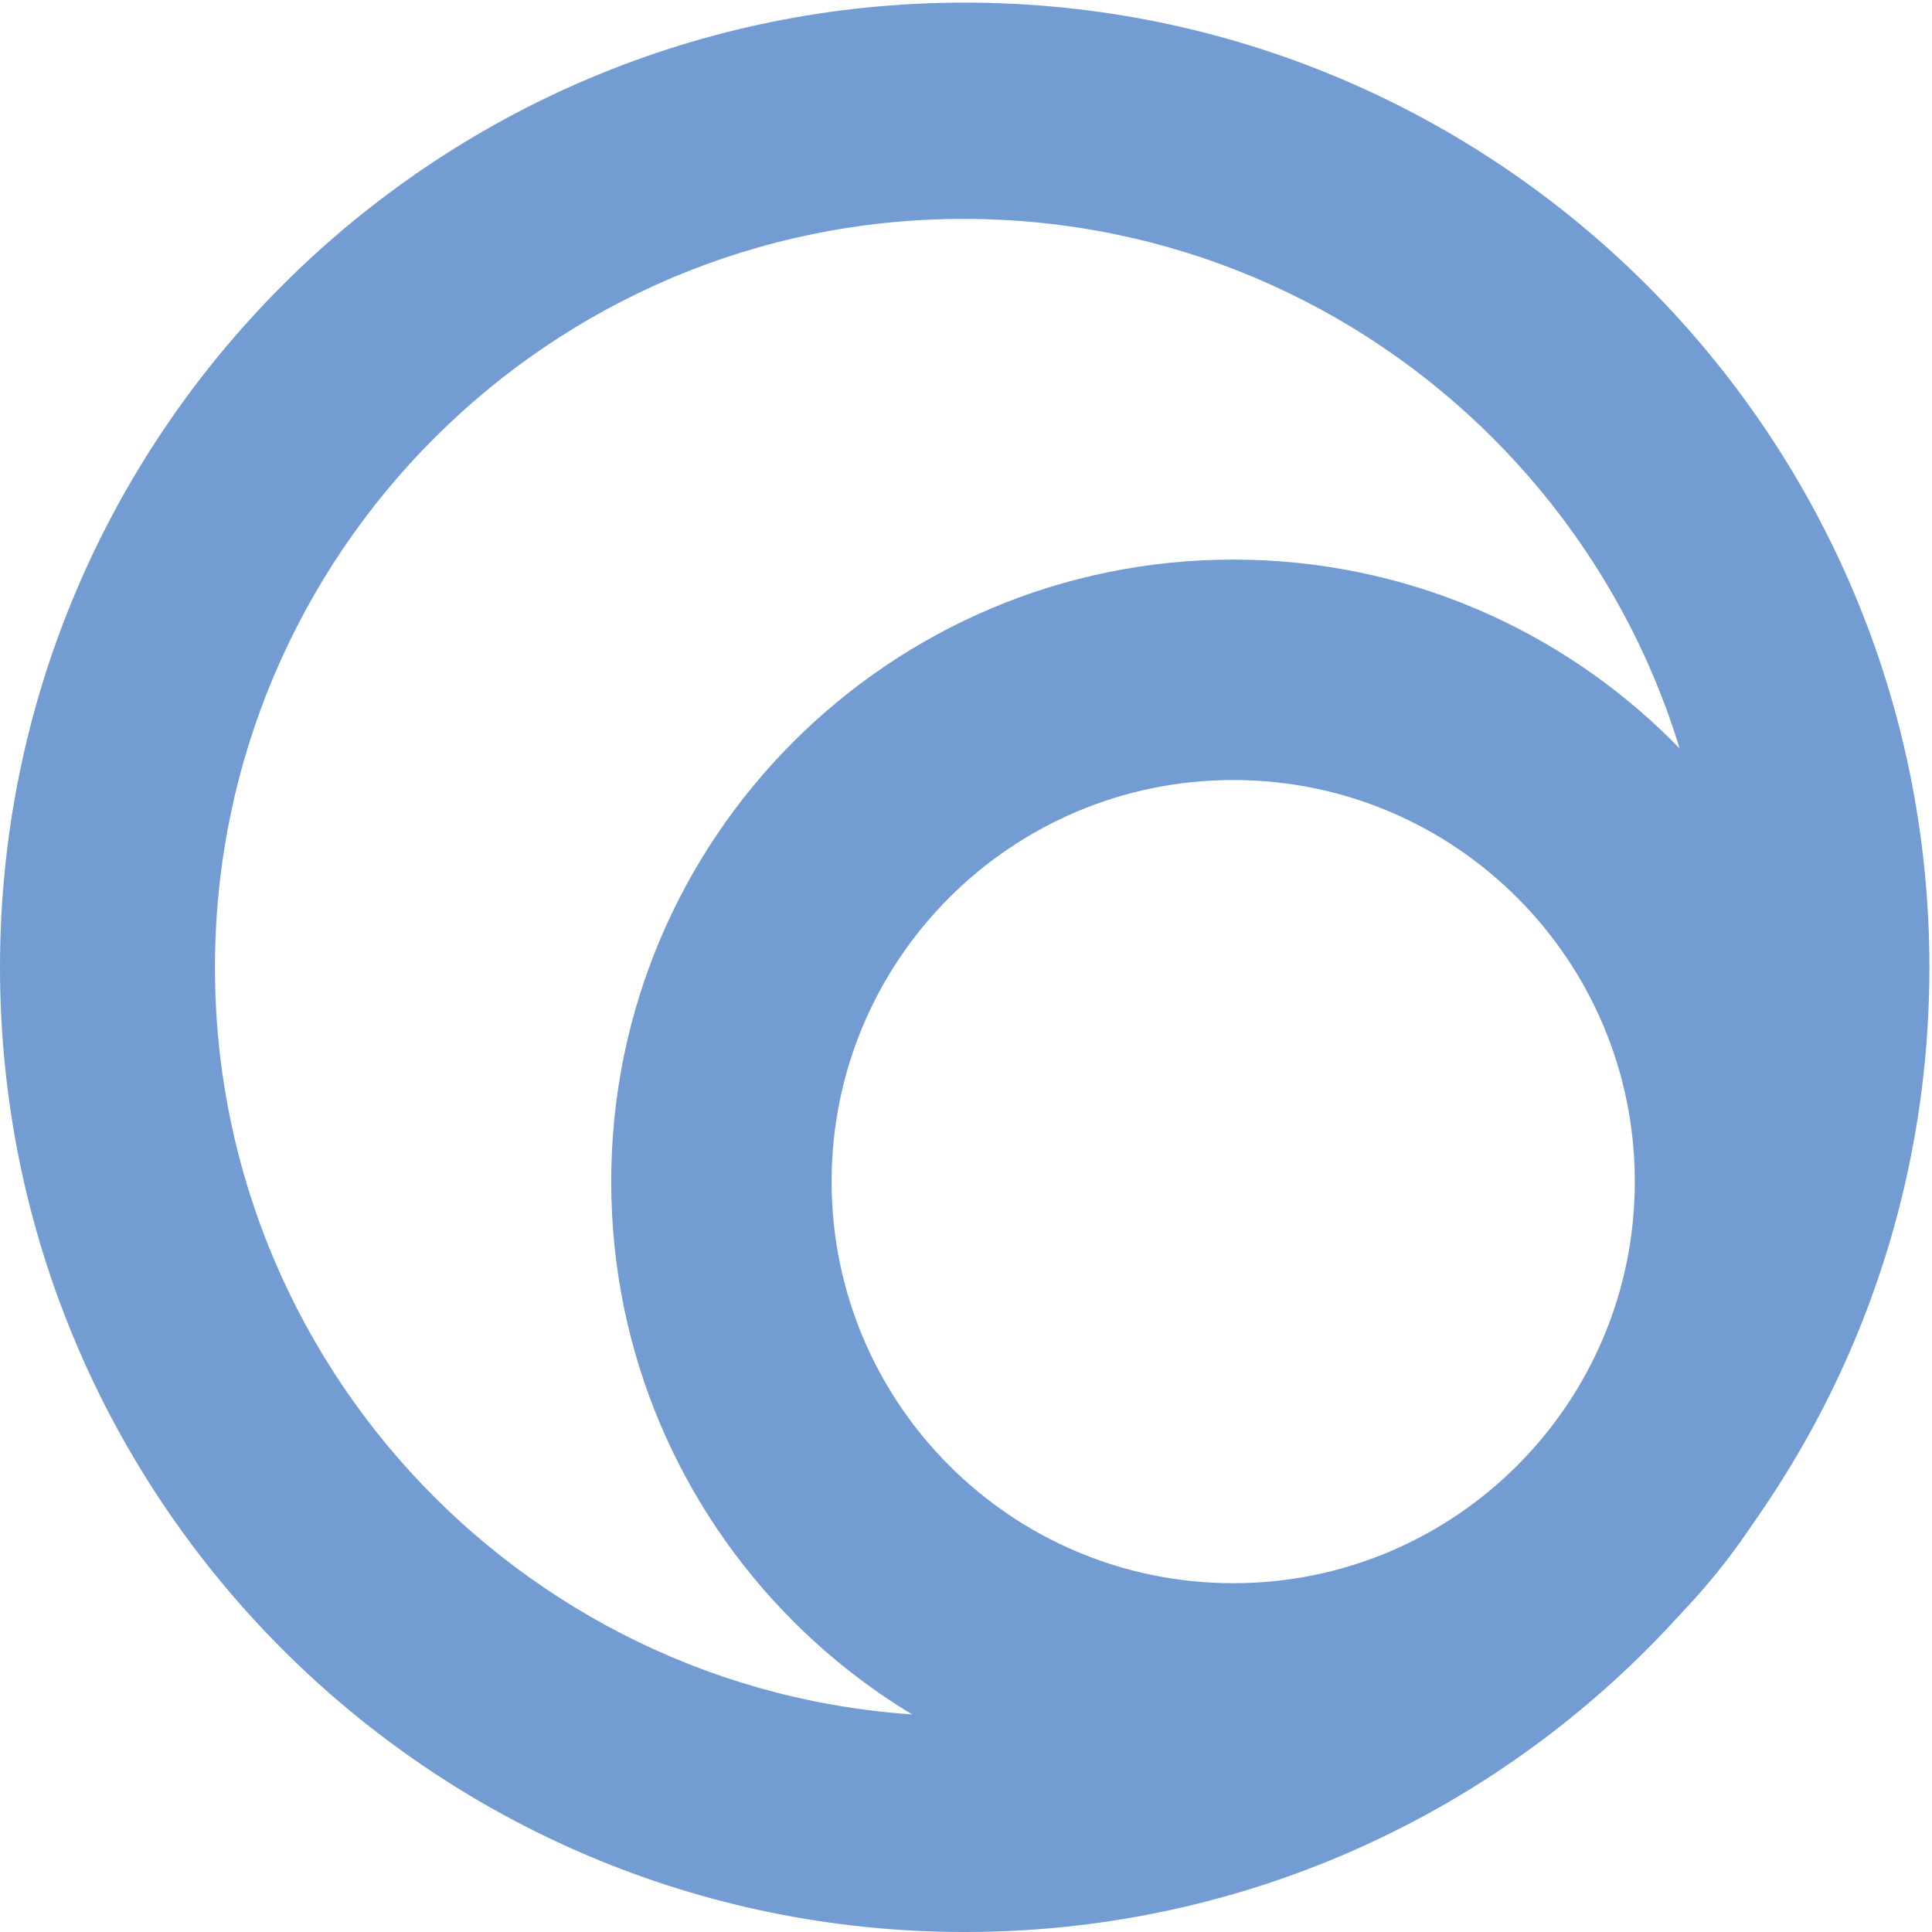 <?xml version="1.0" ?>
<svg xmlns="http://www.w3.org/2000/svg" viewBox="0 0 105 105">
	<style>
		.cls1 { fill: #739DD2; }
	</style>
	<g>
		<path d="M 11.683,52.583 C 11.683,75.053 29.899,93.269 52.37,93.269 C 74.84,93.269 93.055,75.053 93.055,52.583 C 93.055,30.113 74.84,11.897 52.37,11.897 C 29.899,11.897 11.683,30.113 11.683,52.583 L 11.683,52.583 M 104.859,52.571 C 104.859,81.527 81.385,105.0 52.428,105.0 C 23.473,105.0 1.42109e-14,81.527 1.42109e-14,52.571 C 1.42109e-14,23.615 23.473,0.142 52.428,0.142 C 81.385,0.142 104.859,23.615 104.859,52.571" class="cls1" style="fill-rule:nonzero;"/>
		<path d="M 45.197,64.218 C 45.197,76.272 54.969,86.044 67.023,86.044 C 79.077,86.044 88.848,76.272 88.848,64.218 C 88.848,52.165 79.077,42.393 67.023,42.393 C 54.969,42.393 45.197,52.165 45.197,64.218 L 45.197,64.218 M 100.829,64.218 C 100.829,82.888 85.694,98.023 67.023,98.023 C 48.353,98.023 33.218,82.888 33.218,64.218 C 33.218,45.548 48.353,30.413 67.023,30.413 C 85.694,30.413 100.829,45.548 100.829,64.218 L 100.829,64.218" class="cls1" style="fill-rule:nonzero;"/>
	</g>
</svg>